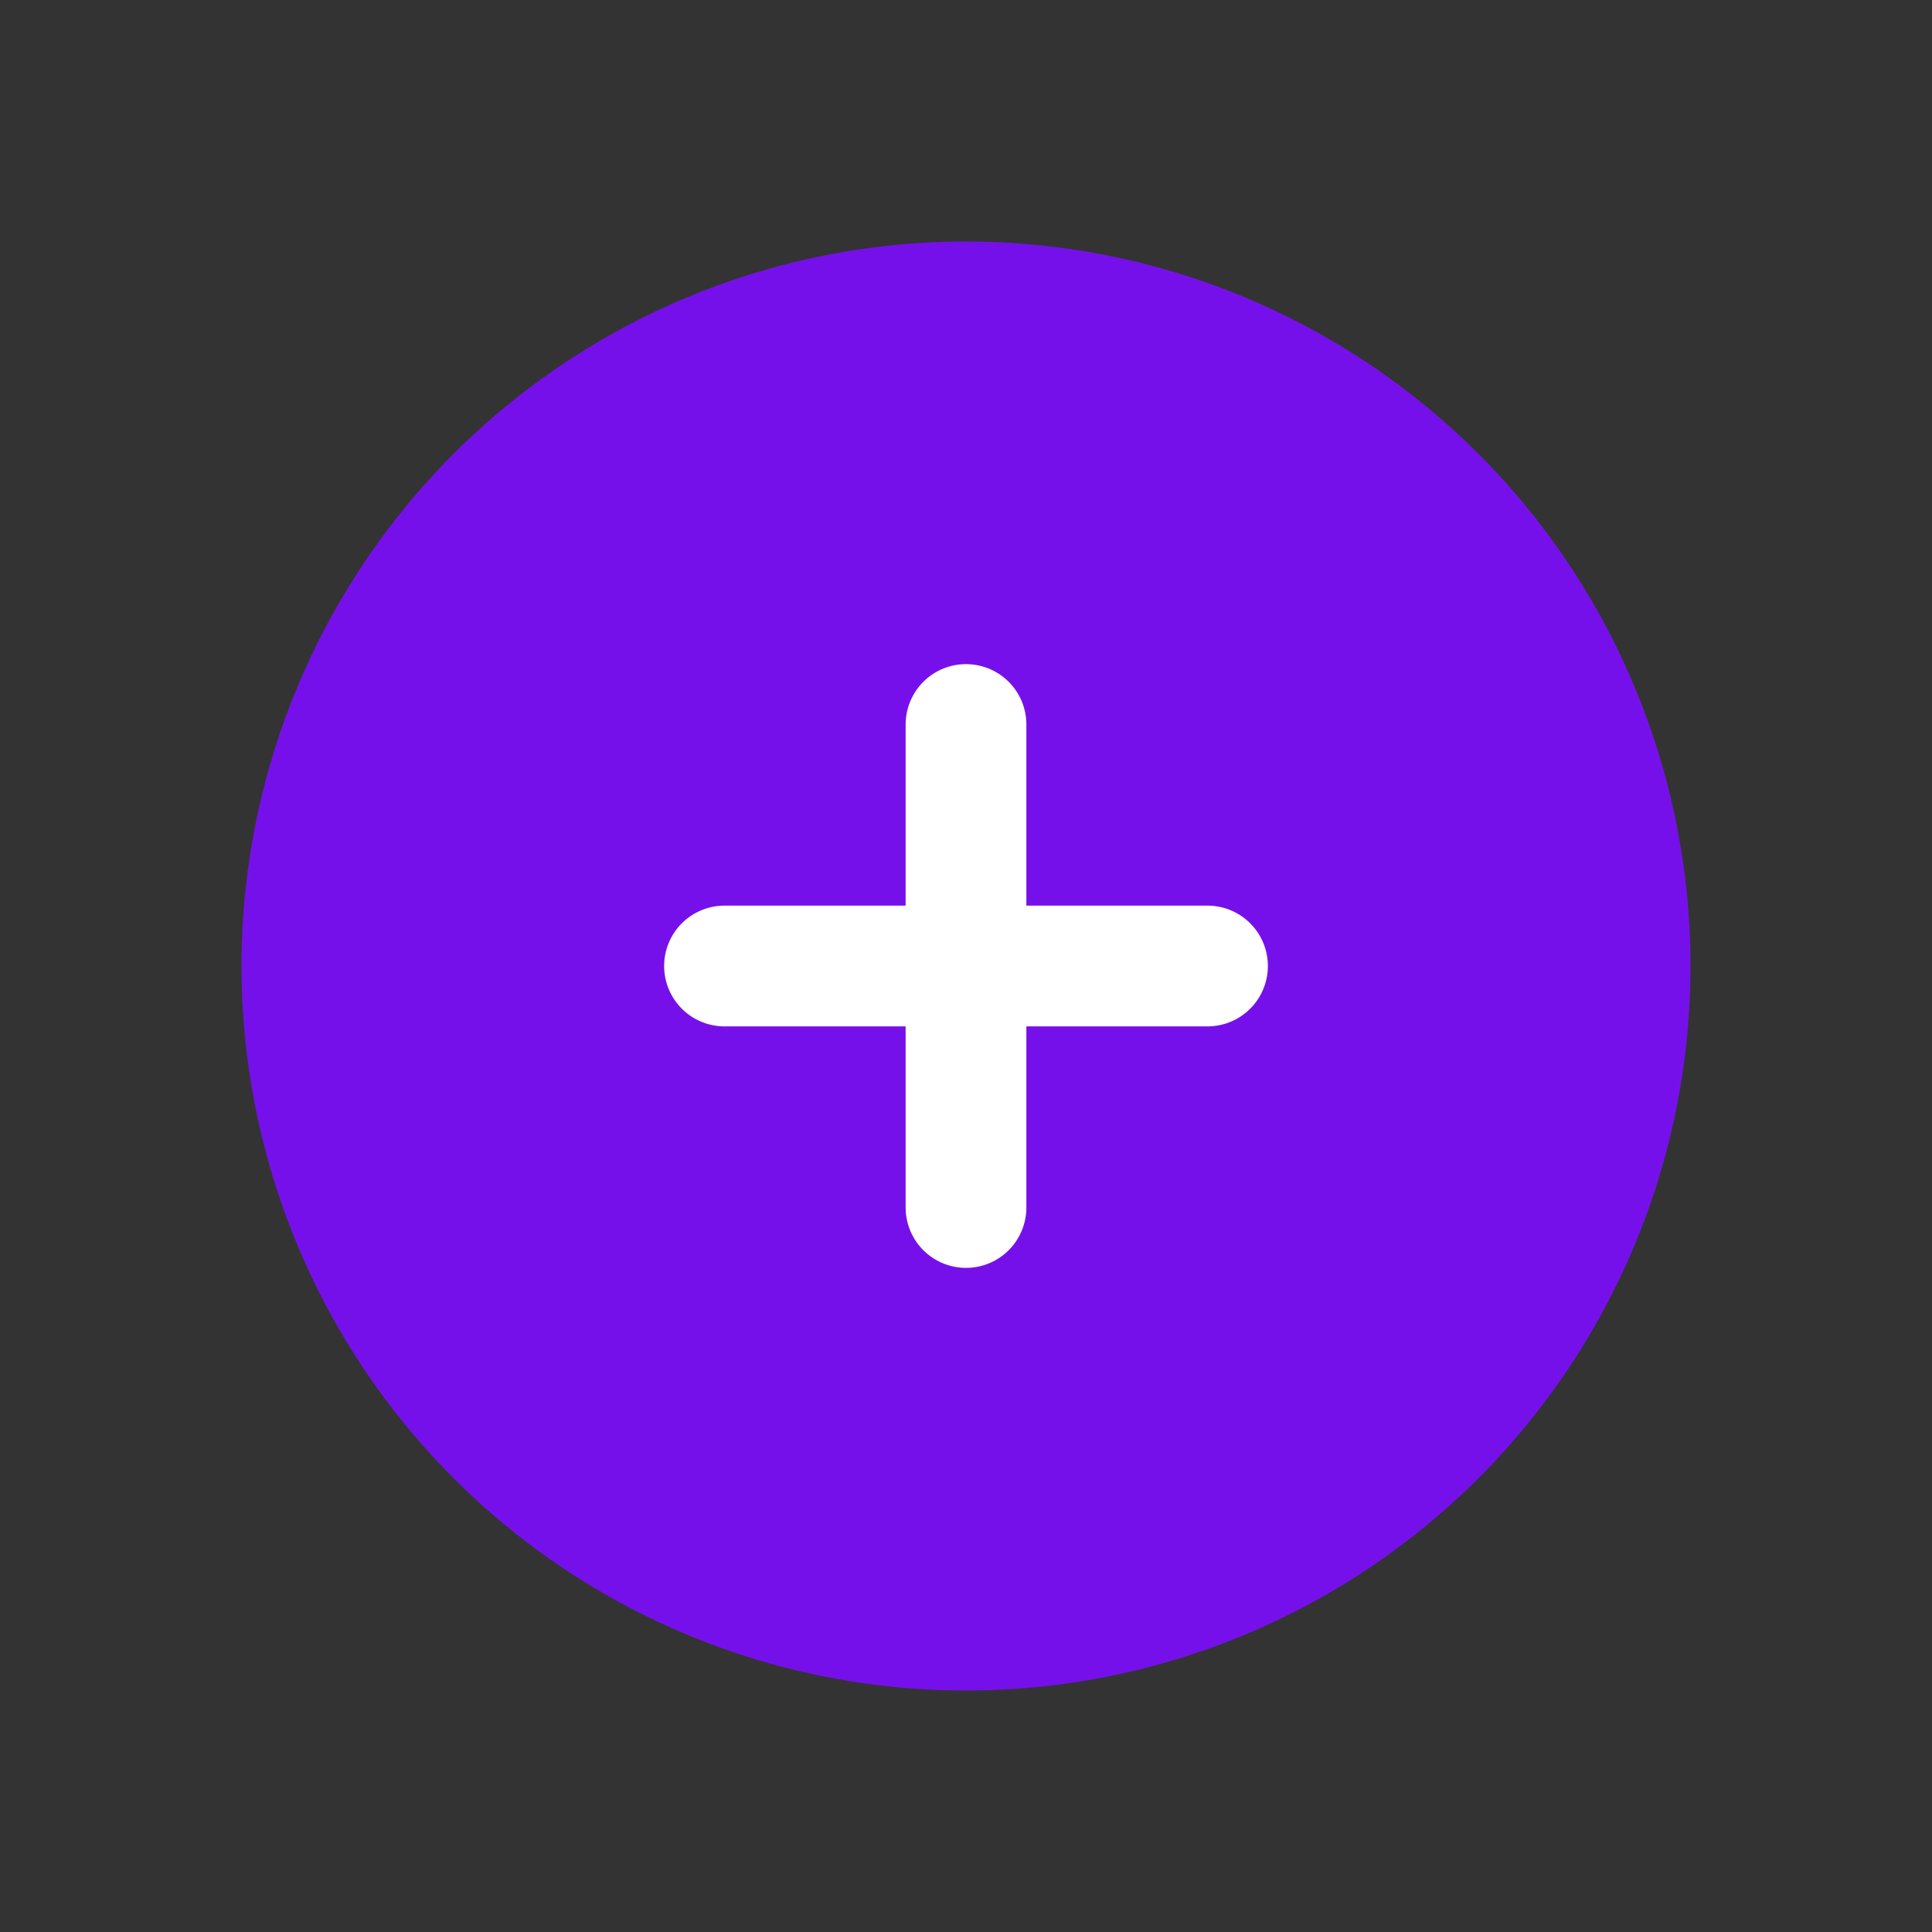 <svg width="32" height="32" viewBox="0 0 32 32" fill="none" xmlns="http://www.w3.org/2000/svg">
<rect x="0" y="0" width="32" height="32" fill="#333333" stroke="none"/>
<circle cx="16" cy="16" r="12" fill="#7610EB"/>
<path d="M16 12V20" stroke="white" stroke-width="2" stroke-linecap="round"/>
<path d="M20 16L12 16" stroke="white" stroke-width="2" stroke-linecap="round"/>
</svg>
